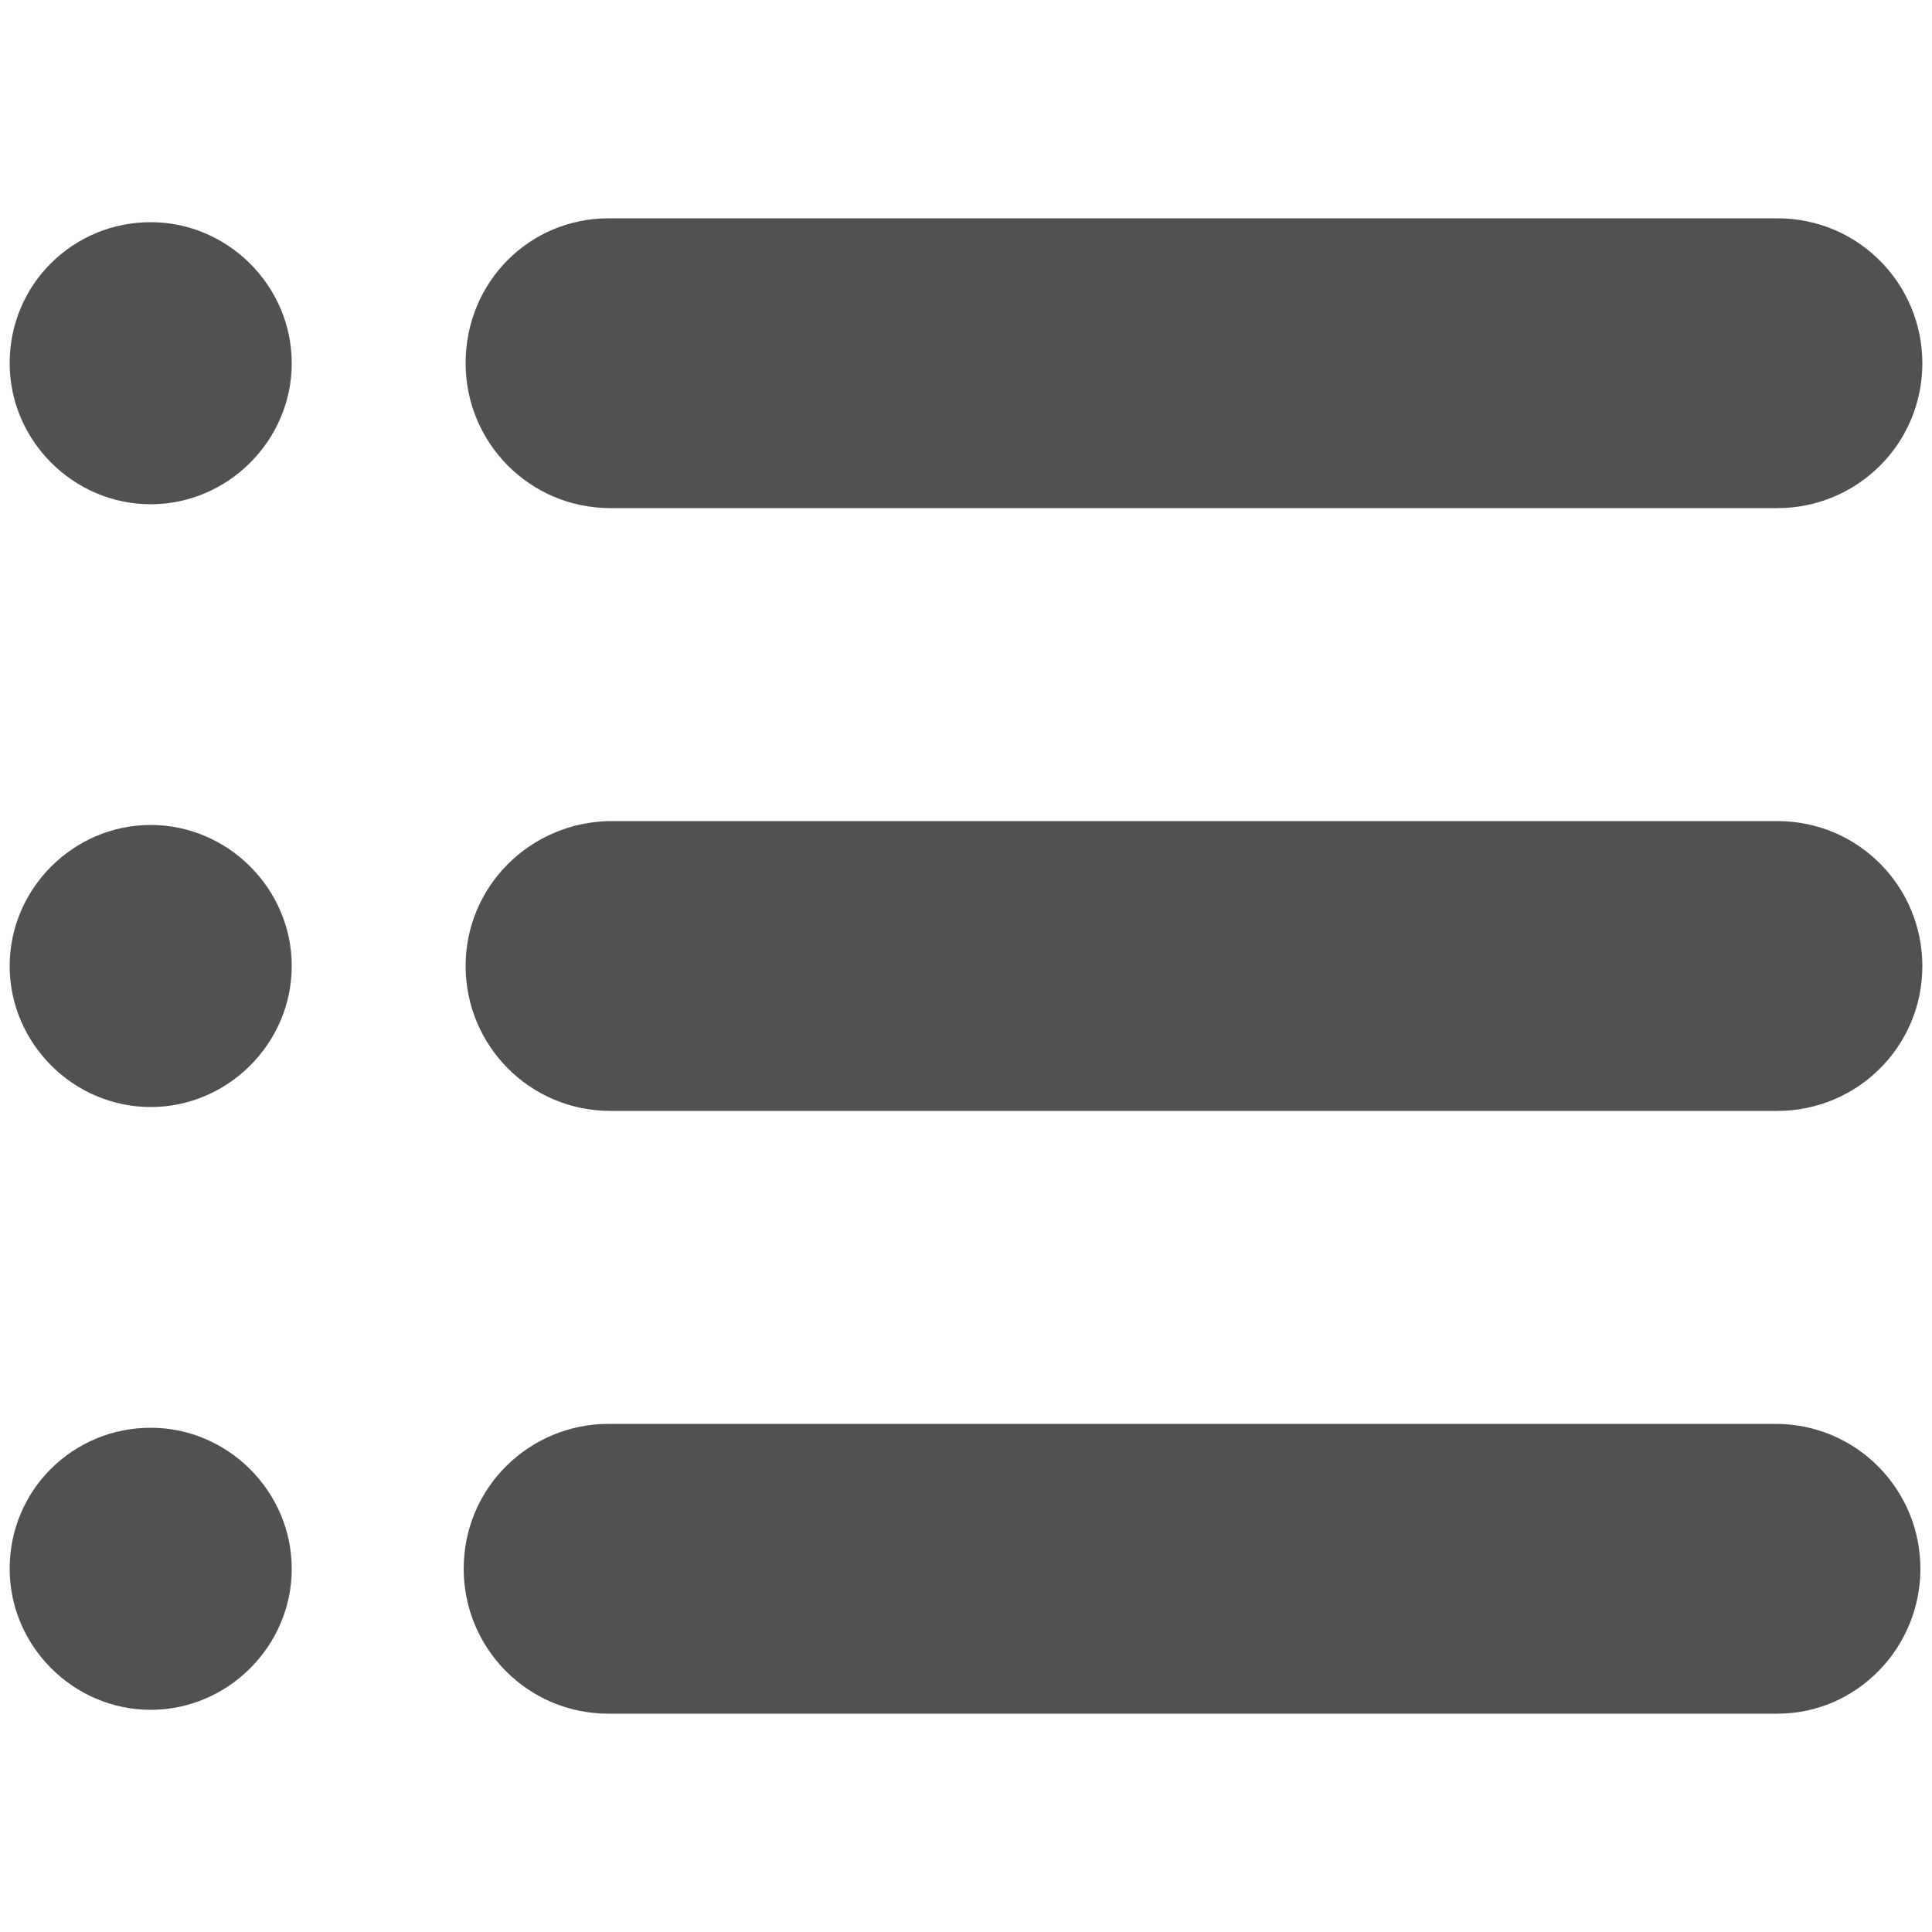 <?xml version="1.0" encoding="utf-8"?>
<!-- Generator: Adobe Illustrator 24.0.1, SVG Export Plug-In . SVG Version: 6.00 Build 0)  -->
<svg version="1.1" id="Layer_1" xmlns:serif="http://www.serif.com/"
	 xmlns="http://www.w3.org/2000/svg" xmlns:xlink="http://www.w3.org/1999/xlink" x="0px" y="0px" viewBox="0 0 100 100"
	 style="enable-background:new 0 0 100 100;" xml:space="preserve">
<style type="text/css">
	.st0{fill-rule:evenodd;clip-rule:evenodd;fill:#515151;}
</style>
<path class="st0" d="M99.4,81.2c0-4.1-3.3-7.5-7.5-7.5H31.5c-4.1,0-7.5,3.3-7.5,7.5l0,0c0,4.1,3.3,7.5,7.5,7.5H92
	C96.1,88.7,99.4,85.3,99.4,81.2L99.4,81.2z M7.8,73.9c4,0,7.3,3.3,7.3,7.3s-3.3,7.3-7.3,7.3s-7.3-3.3-7.3-7.3
	C0.5,77.1,3.8,73.9,7.8,73.9z M24.1,50L24.1,50c0,4.1,3.3,7.5,7.5,7.5H92c4.1,0,7.5-3.3,7.5-7.5l0,0c0-4.1-3.3-7.5-7.5-7.5H31.5
	C27.4,42.6,24.1,45.9,24.1,50L24.1,50z M7.8,42.7c4,0,7.3,3.3,7.3,7.3s-3.3,7.3-7.3,7.3S0.5,54,0.5,50S3.8,42.7,7.8,42.7z
	 M24.1,18.8L24.1,18.8c0,4.1,3.3,7.5,7.5,7.5H92c4.1,0,7.5-3.3,7.5-7.5l0,0c0-4.1-3.3-7.5-7.5-7.5H31.5
	C27.4,11.3,24.1,14.6,24.1,18.8L24.1,18.8z M7.8,11.5c4,0,7.3,3.3,7.3,7.3s-3.3,7.3-7.3,7.3s-7.3-3.3-7.3-7.3
	C0.5,14.7,3.8,11.5,7.8,11.5z"/>
</svg>
